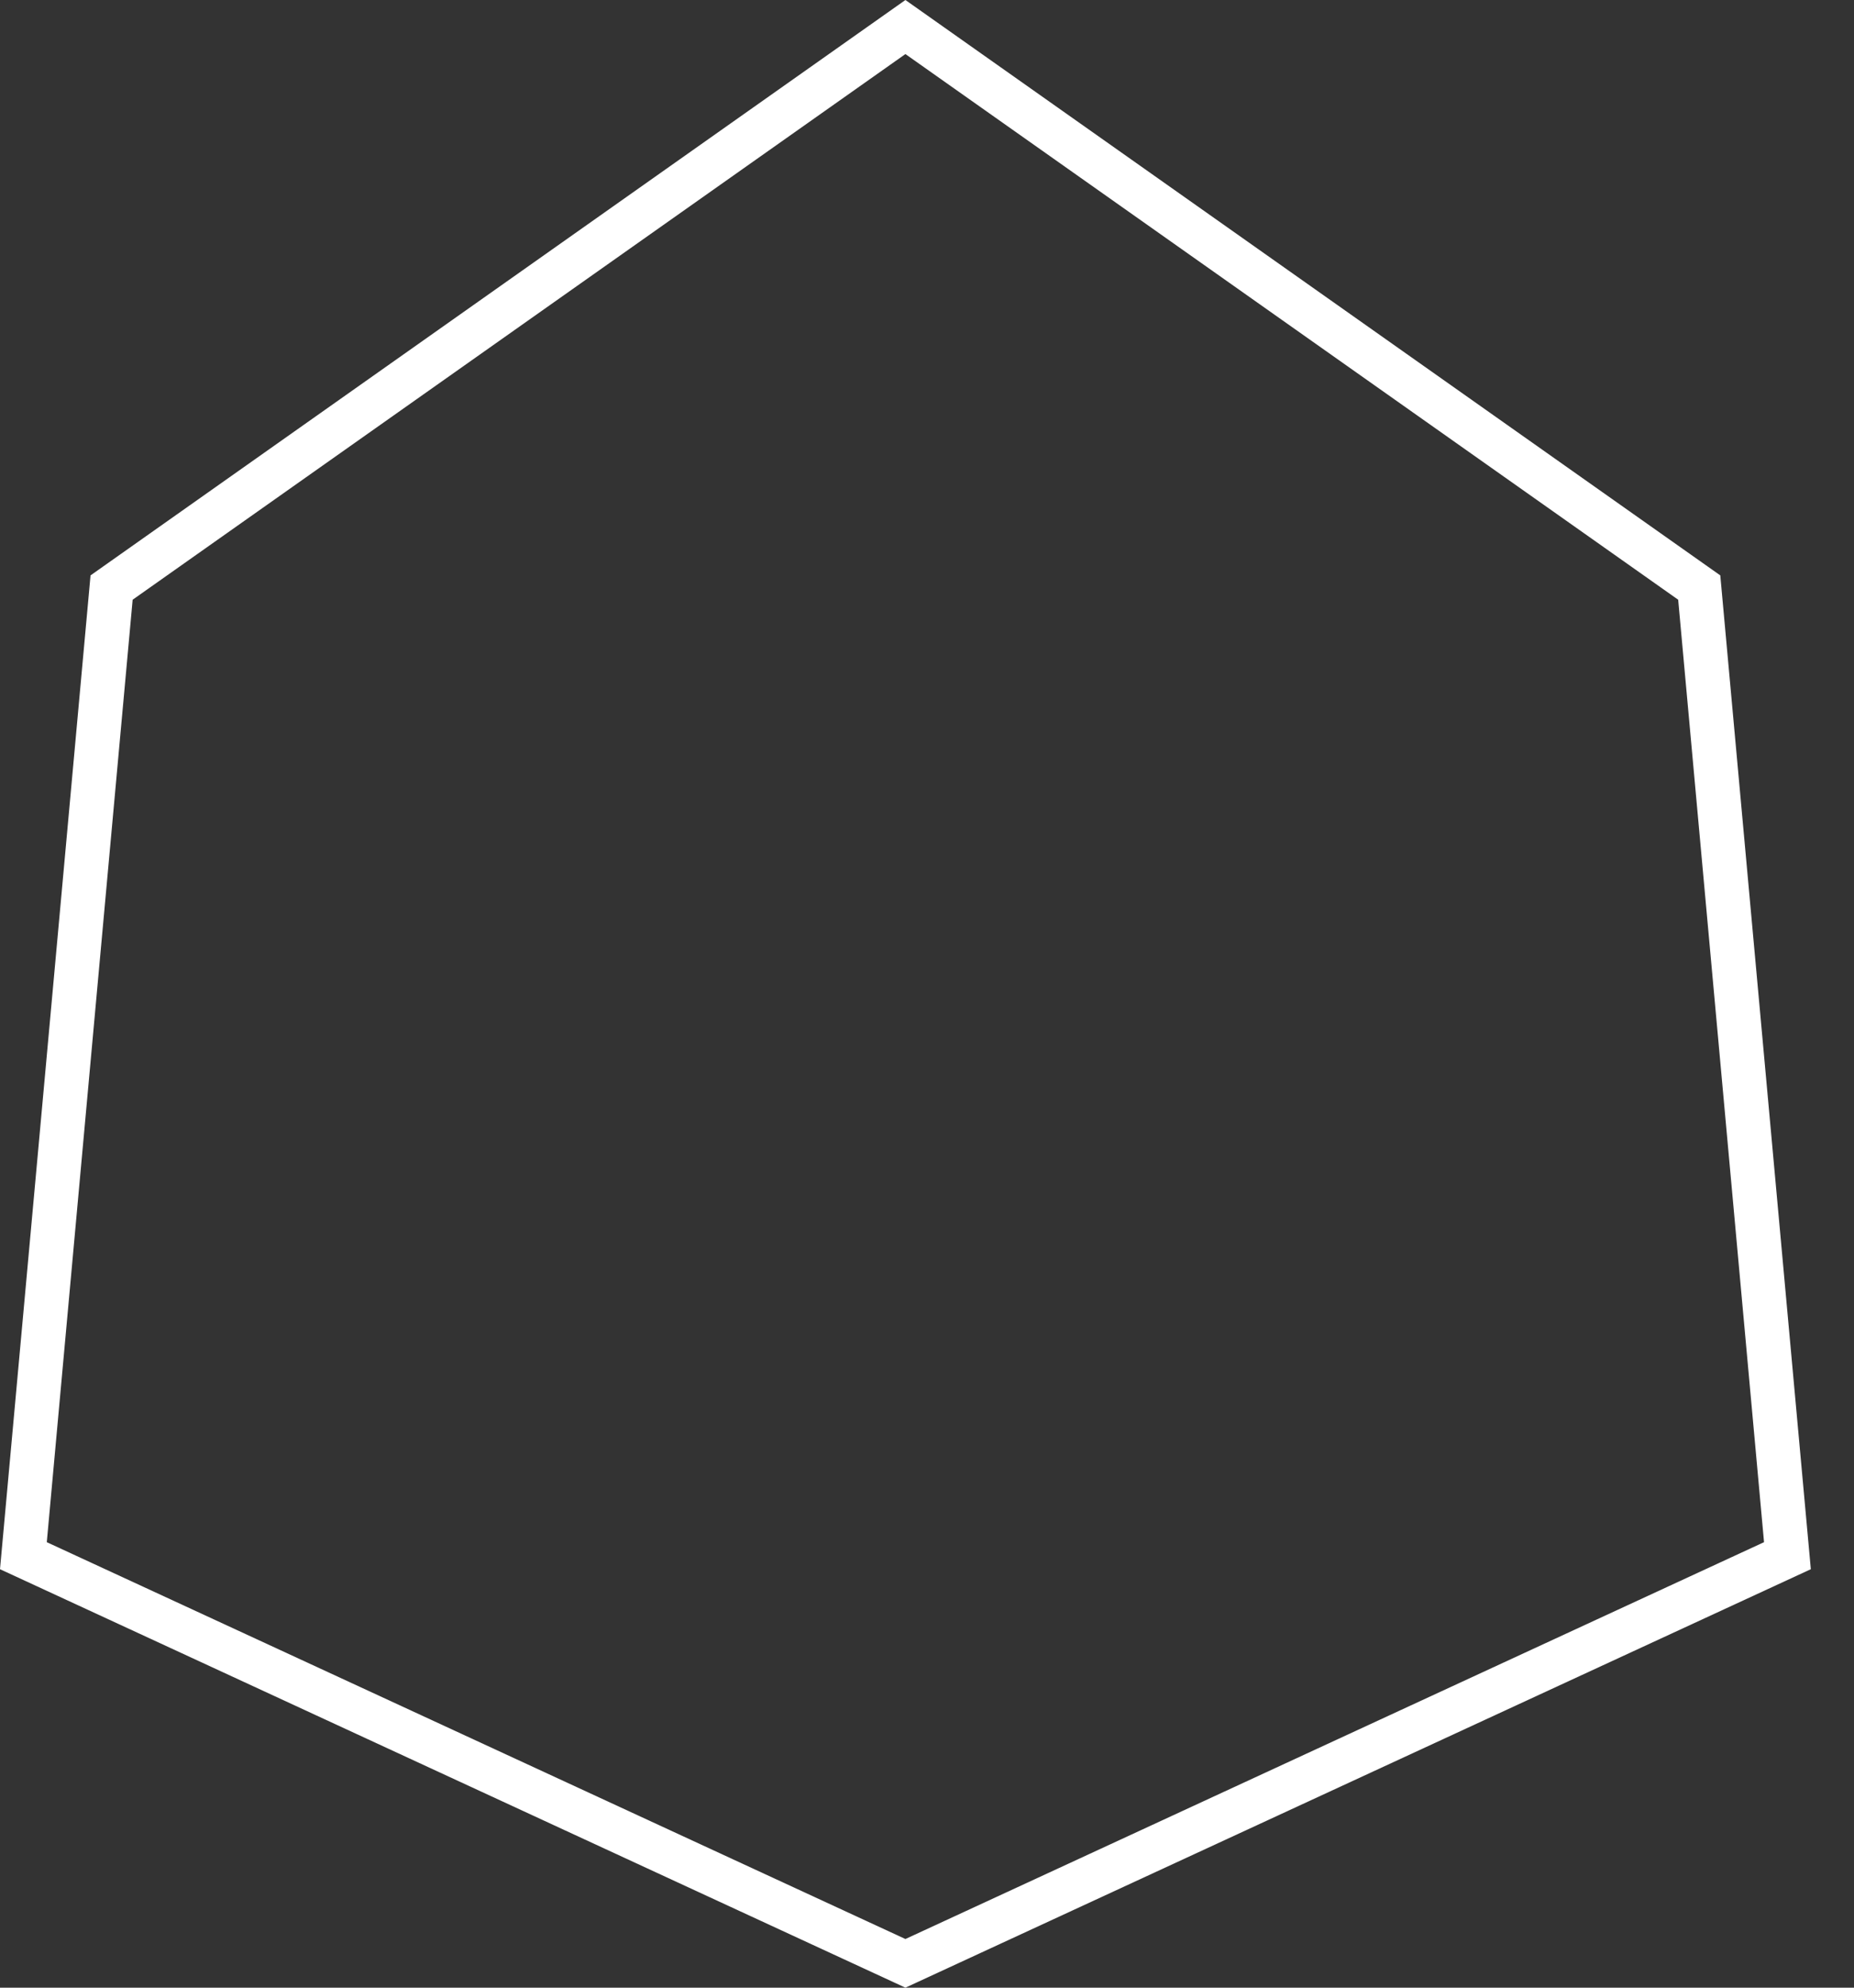 <svg width="42" height="45" viewBox="0 0 42 45" fill="none" xmlns="http://www.w3.org/2000/svg">
<rect x="0" y="0" width="42" height="45" fill="#333333" stroke="none"/>
<path d="M2.528 13.302L20.511 0.612L38.494 13.302L40.492 35.22L20.511 44.449L0.53 35.22L2.528 13.302Z" stroke="white"/>
</svg>
